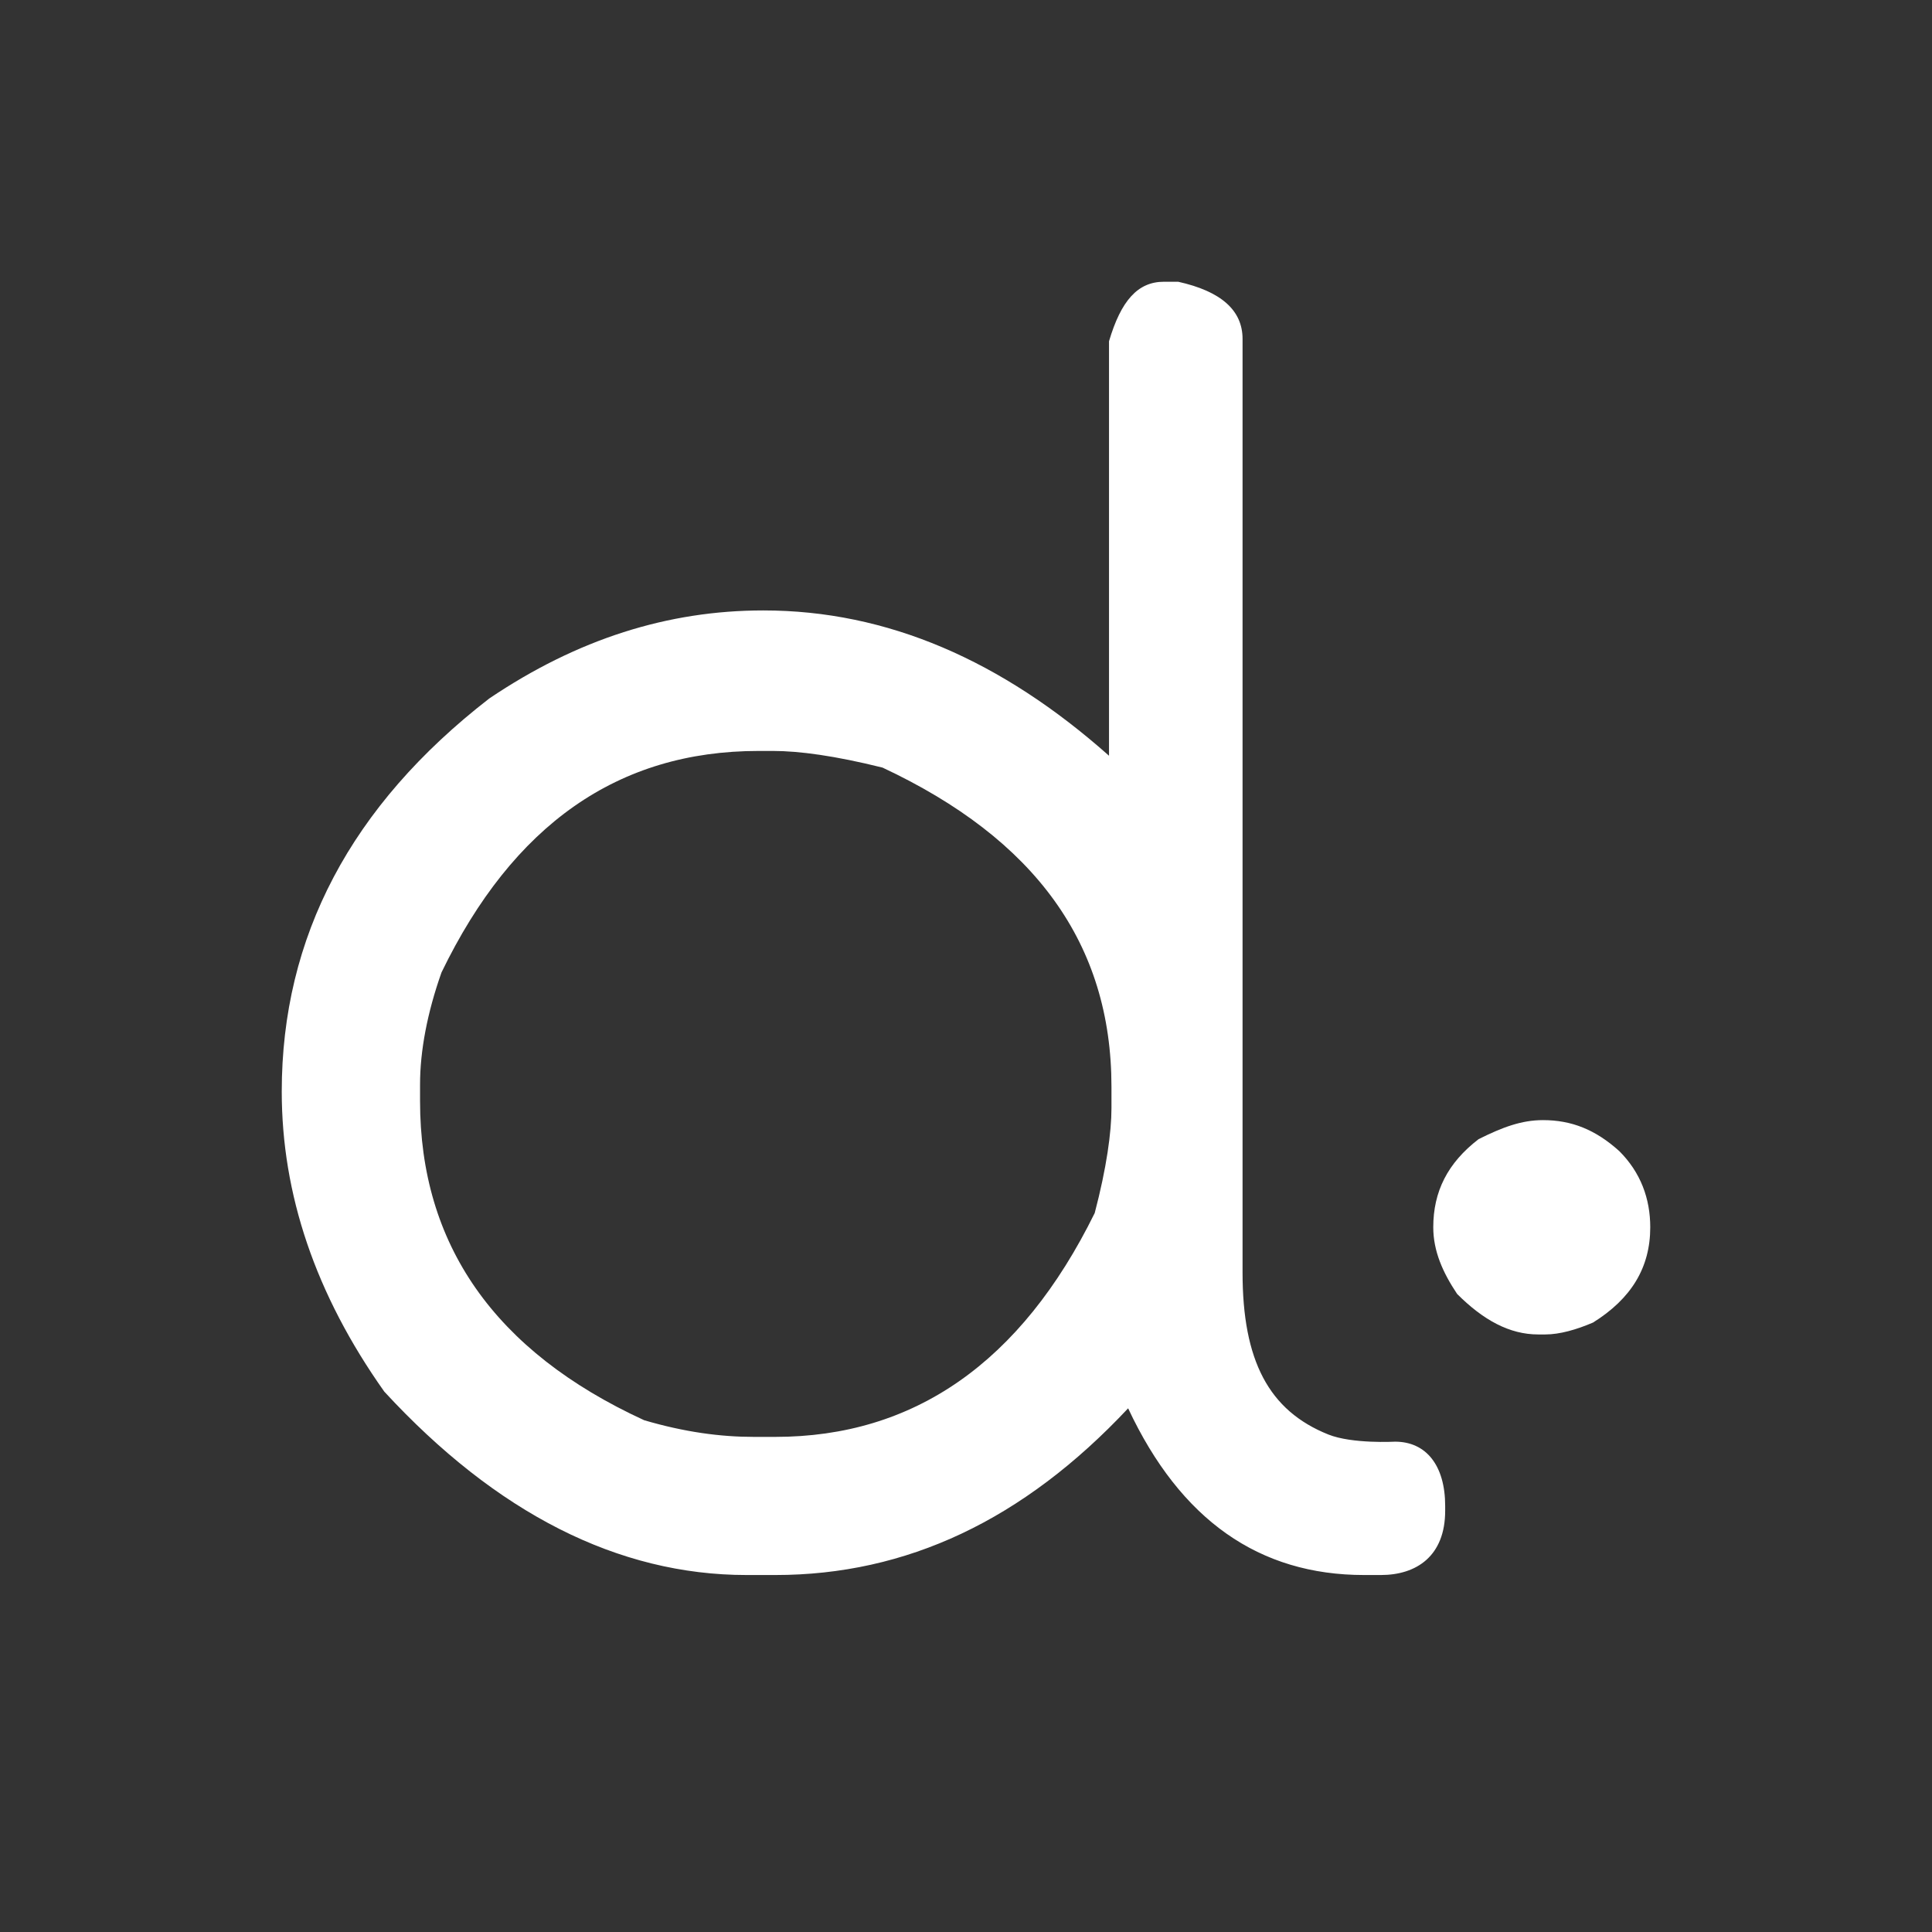 <svg width="48" height="48" viewBox="0 0 48 48" fill="none" xmlns="http://www.w3.org/2000/svg">
<rect x="0" y="0" width="48" height="48" fill="#333333" stroke="none"/>
<path d="M34.661 35.818C34.661 35.818 33.595 35.877 33.003 35.64C31.523 35.048 30.871 33.806 30.871 31.616V8.42C30.871 7.71 30.338 7.237 29.272 7H28.917C28.265 7 27.85 7.473 27.553 8.479V18.776C24.888 16.409 22.045 15.166 18.965 15.166C16.596 15.166 14.345 15.876 12.154 17.355C8.718 20.018 7 23.273 7 27.119C7 29.663 7.83 32.149 9.548 34.575C12.332 37.593 15.352 39.131 18.551 39.131H19.262C22.519 39.131 25.422 37.77 28.028 34.989C29.331 37.77 31.286 39.131 33.892 39.131H34.306C35.195 39.131 35.905 38.658 35.905 37.533V37.415C35.905 36.409 35.432 35.818 34.661 35.818ZM19.262 35.699H18.728C17.899 35.699 17.011 35.581 16.004 35.285C12.272 33.569 10.436 30.906 10.436 27.356V26.942C10.436 26.113 10.613 25.166 10.969 24.16C12.746 20.491 15.352 18.657 18.846 18.657H19.202C19.854 18.657 20.742 18.776 21.927 19.071C25.718 20.847 27.614 23.45 27.614 27.001V27.533C27.614 28.125 27.494 29.012 27.198 30.137C25.363 33.865 22.696 35.699 19.262 35.699Z" fill="white"/>
<path d="M38.335 27.829C39.045 27.829 39.638 28.065 40.23 28.598C40.763 29.13 41 29.781 41 30.491C41 31.497 40.525 32.267 39.579 32.858C39.163 33.036 38.749 33.154 38.394 33.154H38.215C37.505 33.154 36.853 32.799 36.202 32.148C35.846 31.616 35.609 31.083 35.609 30.491C35.609 29.604 35.965 28.894 36.735 28.302C37.328 28.006 37.801 27.829 38.335 27.829Z" fill="white"/>
</svg>
